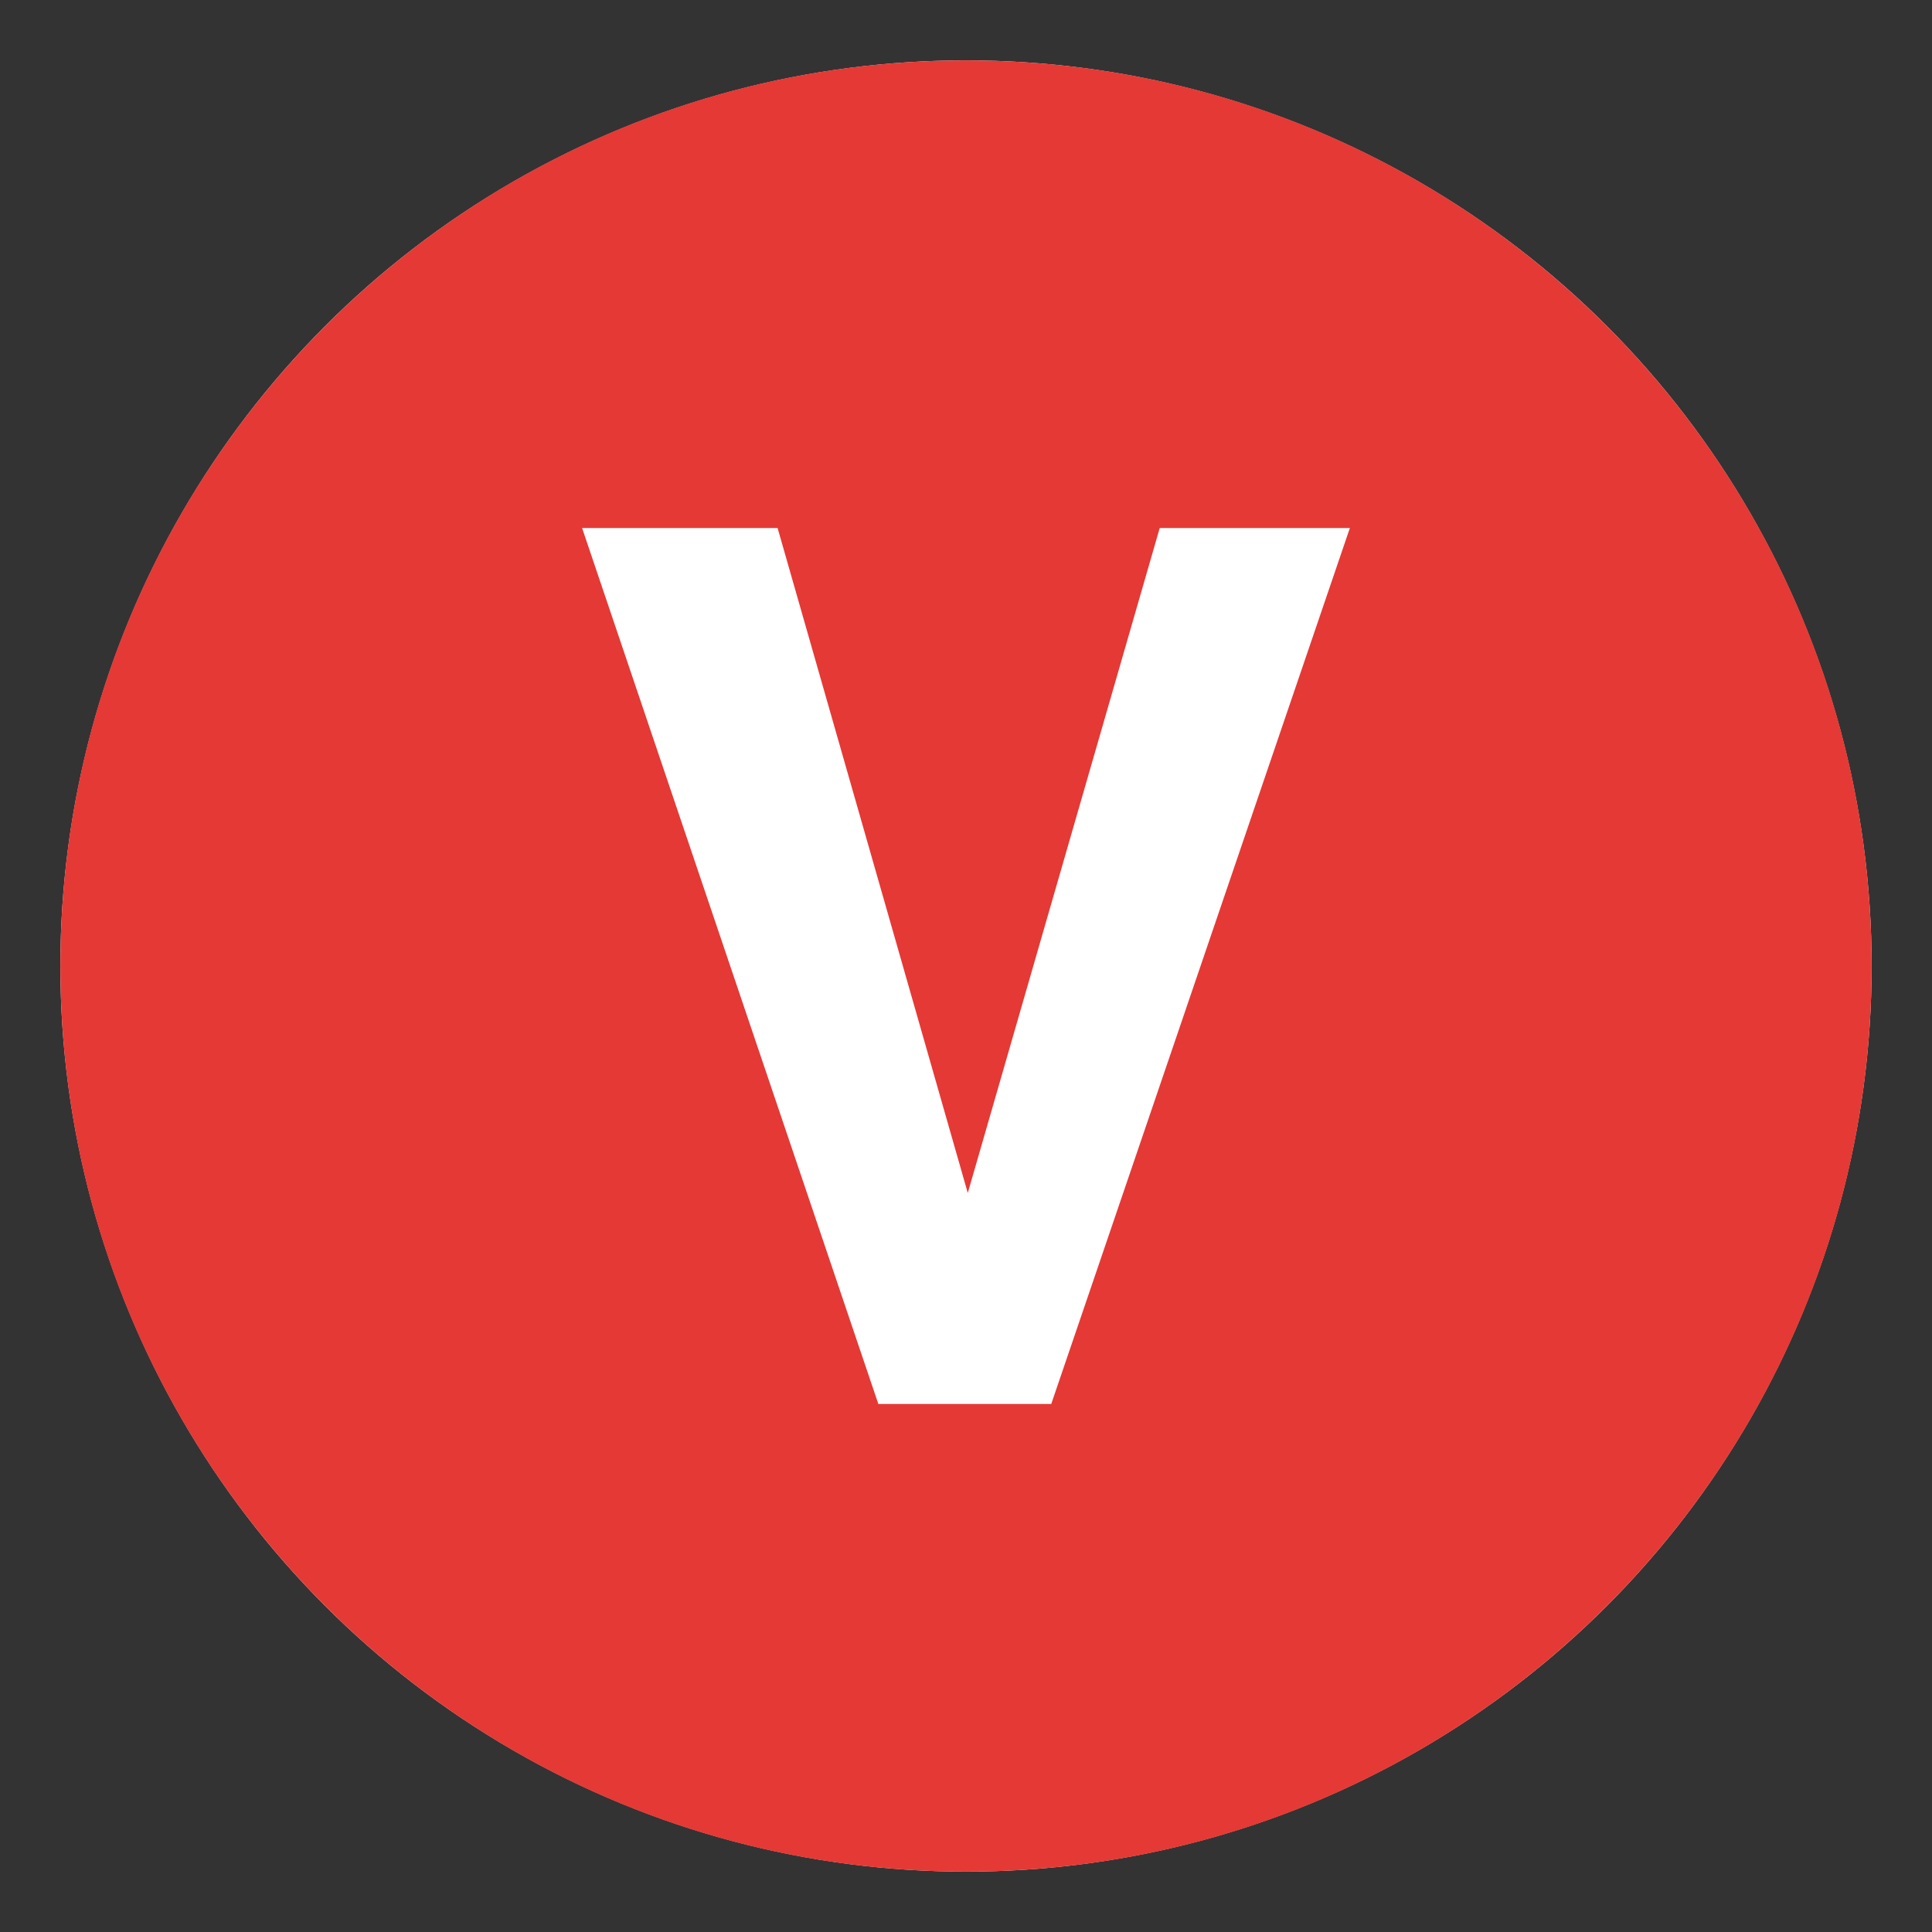 <svg xmlns="http://www.w3.org/2000/svg" viewBox="0 0 64 64" enable-background="new 0 0 64 64"><rect x="0" y="0" width="64" height="64" fill="#333333" stroke="none"/><circle cx="32" cy="32" r="30" fill="#fff"/><path d="m32 2c-16.568 0-30 13.432-30 30s13.432 30 30 30 30-13.432 30-30-13.432-30-30-30m2.824 44.508h-5.728l-9.813-29.016h6.476l6.3 22.027 6.358-22.027h6.299l-9.892 29.016" fill="#e53935"/></svg>
